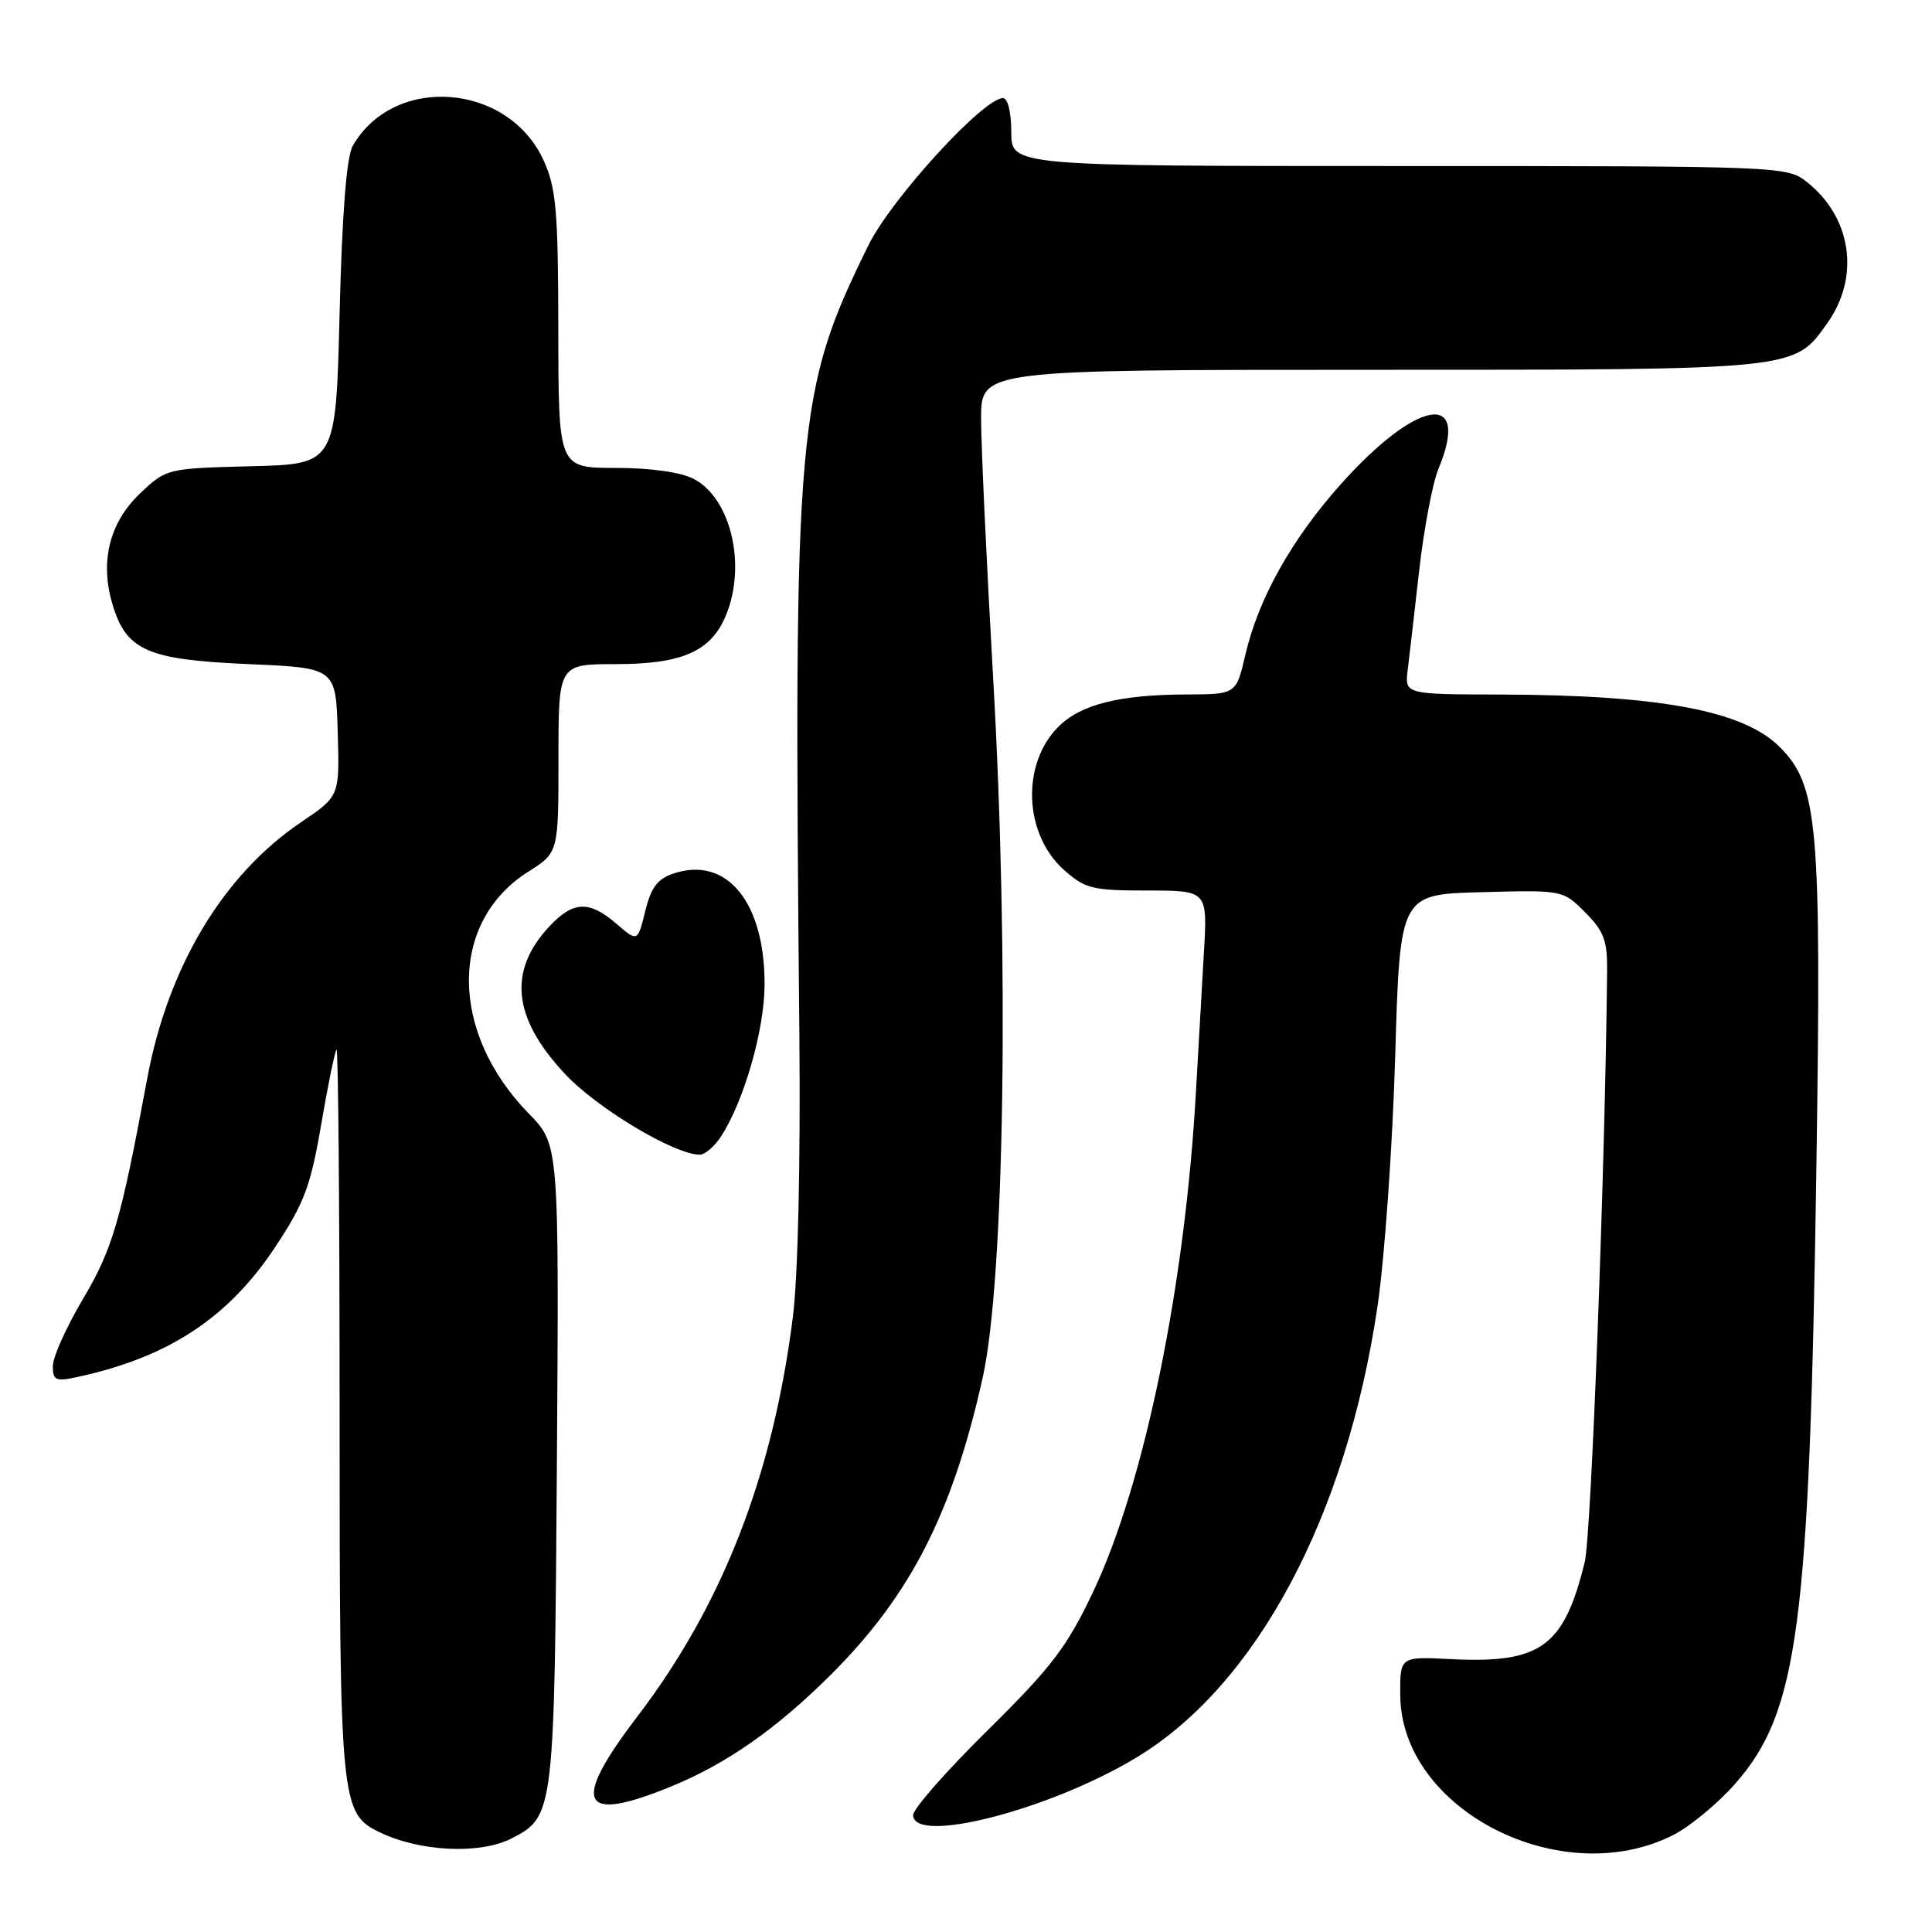 <?xml version="1.0" encoding="UTF-8" standalone="no"?>
<!DOCTYPE svg PUBLIC "-//W3C//DTD SVG 1.1//EN" "http://www.w3.org/Graphics/SVG/1.1/DTD/svg11.dtd" >
<svg xmlns="http://www.w3.org/2000/svg" xmlns:xlink="http://www.w3.org/1999/xlink" version="1.1" viewBox="0 0 256 256">
 <g >
 <path fill="currentColor"
d=" M 221.75 243.13 C 223.95 242.00 227.62 238.97 229.90 236.38 C 238.29 226.85 239.77 215.60 240.68 154.77 C 241.36 109.06 240.92 104.07 235.79 98.95 C 231.01 94.17 219.90 92.09 198.81 92.03 C 186.13 92.00 186.13 92.00 186.53 88.75 C 186.75 86.96 187.44 81.00 188.06 75.50 C 188.69 70.00 189.83 63.98 190.60 62.13 C 194.95 51.65 187.79 52.81 177.61 64.22 C 171.12 71.51 166.75 79.32 165.02 86.75 C 163.80 92.00 163.80 92.00 157.15 92.02 C 148.29 92.06 143.20 93.34 140.24 96.30 C 135.31 101.24 135.66 110.50 140.96 115.25 C 143.77 117.76 144.72 118.00 152.02 118.00 C 160.01 118.00 160.01 118.00 159.52 126.25 C 159.26 130.79 158.79 138.99 158.48 144.47 C 157.05 170.33 151.64 196.63 144.81 211.00 C 141.37 218.25 139.31 220.94 130.89 229.25 C 125.45 234.61 121.00 239.67 121.00 240.50 C 121.00 244.46 139.03 239.84 150.52 232.92 C 166.48 223.32 178.43 200.96 182.54 173.00 C 183.47 166.68 184.52 151.82 184.87 140.00 C 185.50 118.50 185.50 118.50 196.29 118.22 C 207.08 117.93 207.09 117.93 210.04 120.89 C 212.52 123.37 212.99 124.62 212.95 128.67 C 212.69 154.85 210.85 203.43 209.99 206.96 C 207.23 218.22 204.18 220.44 192.22 219.84 C 185.50 219.50 185.50 219.50 185.54 224.64 C 185.65 239.83 206.92 250.69 221.75 243.13 Z  M 67.85 243.57 C 73.41 240.70 73.47 240.18 73.79 194.08 C 74.08 151.66 74.08 151.66 70.09 147.58 C 59.51 136.76 59.48 122.14 70.02 115.49 C 74.00 112.97 74.00 112.97 74.00 100.49 C 74.00 88.00 74.00 88.00 81.60 88.00 C 90.38 88.00 94.22 86.31 96.18 81.56 C 98.95 74.89 96.85 66.01 91.91 63.45 C 90.18 62.56 86.20 62.00 81.55 62.00 C 74.00 62.00 74.00 62.00 73.98 43.75 C 73.96 27.92 73.70 24.94 72.04 21.27 C 67.36 10.97 52.20 9.80 46.74 19.33 C 45.92 20.77 45.33 28.24 45.00 41.50 C 44.50 61.50 44.50 61.50 33.29 61.78 C 22.17 62.06 22.05 62.09 18.62 65.32 C 14.51 69.20 13.20 74.39 14.91 80.10 C 16.74 86.20 19.52 87.42 32.95 88.00 C 44.50 88.50 44.50 88.50 44.75 97.00 C 45.00 105.50 45.00 105.50 39.93 108.92 C 29.56 115.92 22.25 128.11 19.49 143.00 C 16.00 161.81 14.91 165.53 10.97 172.16 C 8.79 175.84 7.00 179.82 7.00 181.00 C 7.00 182.91 7.37 183.08 10.25 182.46 C 22.29 179.86 30.23 174.65 36.46 165.25 C 40.31 159.44 41.16 157.18 42.56 149.00 C 43.45 143.78 44.37 139.31 44.59 139.08 C 44.82 138.85 45.00 160.39 45.00 186.93 C 45.00 239.00 45.12 240.27 50.30 242.78 C 55.65 245.38 63.66 245.75 67.85 243.57 Z  M 89.02 236.68 C 96.35 233.67 103.02 228.98 110.19 221.81 C 120.68 211.32 126.23 200.44 130.22 182.50 C 133.11 169.52 133.74 127.12 131.59 89.72 C 130.72 74.45 130.00 59.03 130.00 55.47 C 130.00 49.00 130.00 49.00 181.60 49.00 C 238.39 49.00 237.68 49.07 242.12 42.83 C 246.51 36.66 245.36 28.79 239.39 24.09 C 236.77 22.03 235.94 22.00 185.37 22.00 C 134.00 22.00 134.00 22.00 134.00 17.50 C 134.00 14.90 133.54 13.00 132.90 13.00 C 130.30 13.00 118.11 26.33 115.07 32.50 C 105.51 51.93 105.14 56.16 105.92 137.00 C 106.08 154.07 105.74 169.11 105.06 174.50 C 102.41 195.53 95.74 212.66 84.42 227.49 C 75.58 239.08 76.88 241.68 89.02 236.68 Z  M 95.51 150.63 C 98.56 145.97 101.29 136.51 101.31 130.50 C 101.36 119.59 96.33 113.40 89.29 115.73 C 87.13 116.44 86.27 117.57 85.50 120.73 C 84.49 124.82 84.49 124.82 81.69 122.41 C 78.06 119.29 75.97 119.37 72.80 122.75 C 67.28 128.65 67.92 134.85 74.82 142.26 C 79.07 146.83 89.36 153.00 92.73 153.00 C 93.40 153.00 94.65 151.93 95.51 150.63 Z "/>
</g>
</svg>